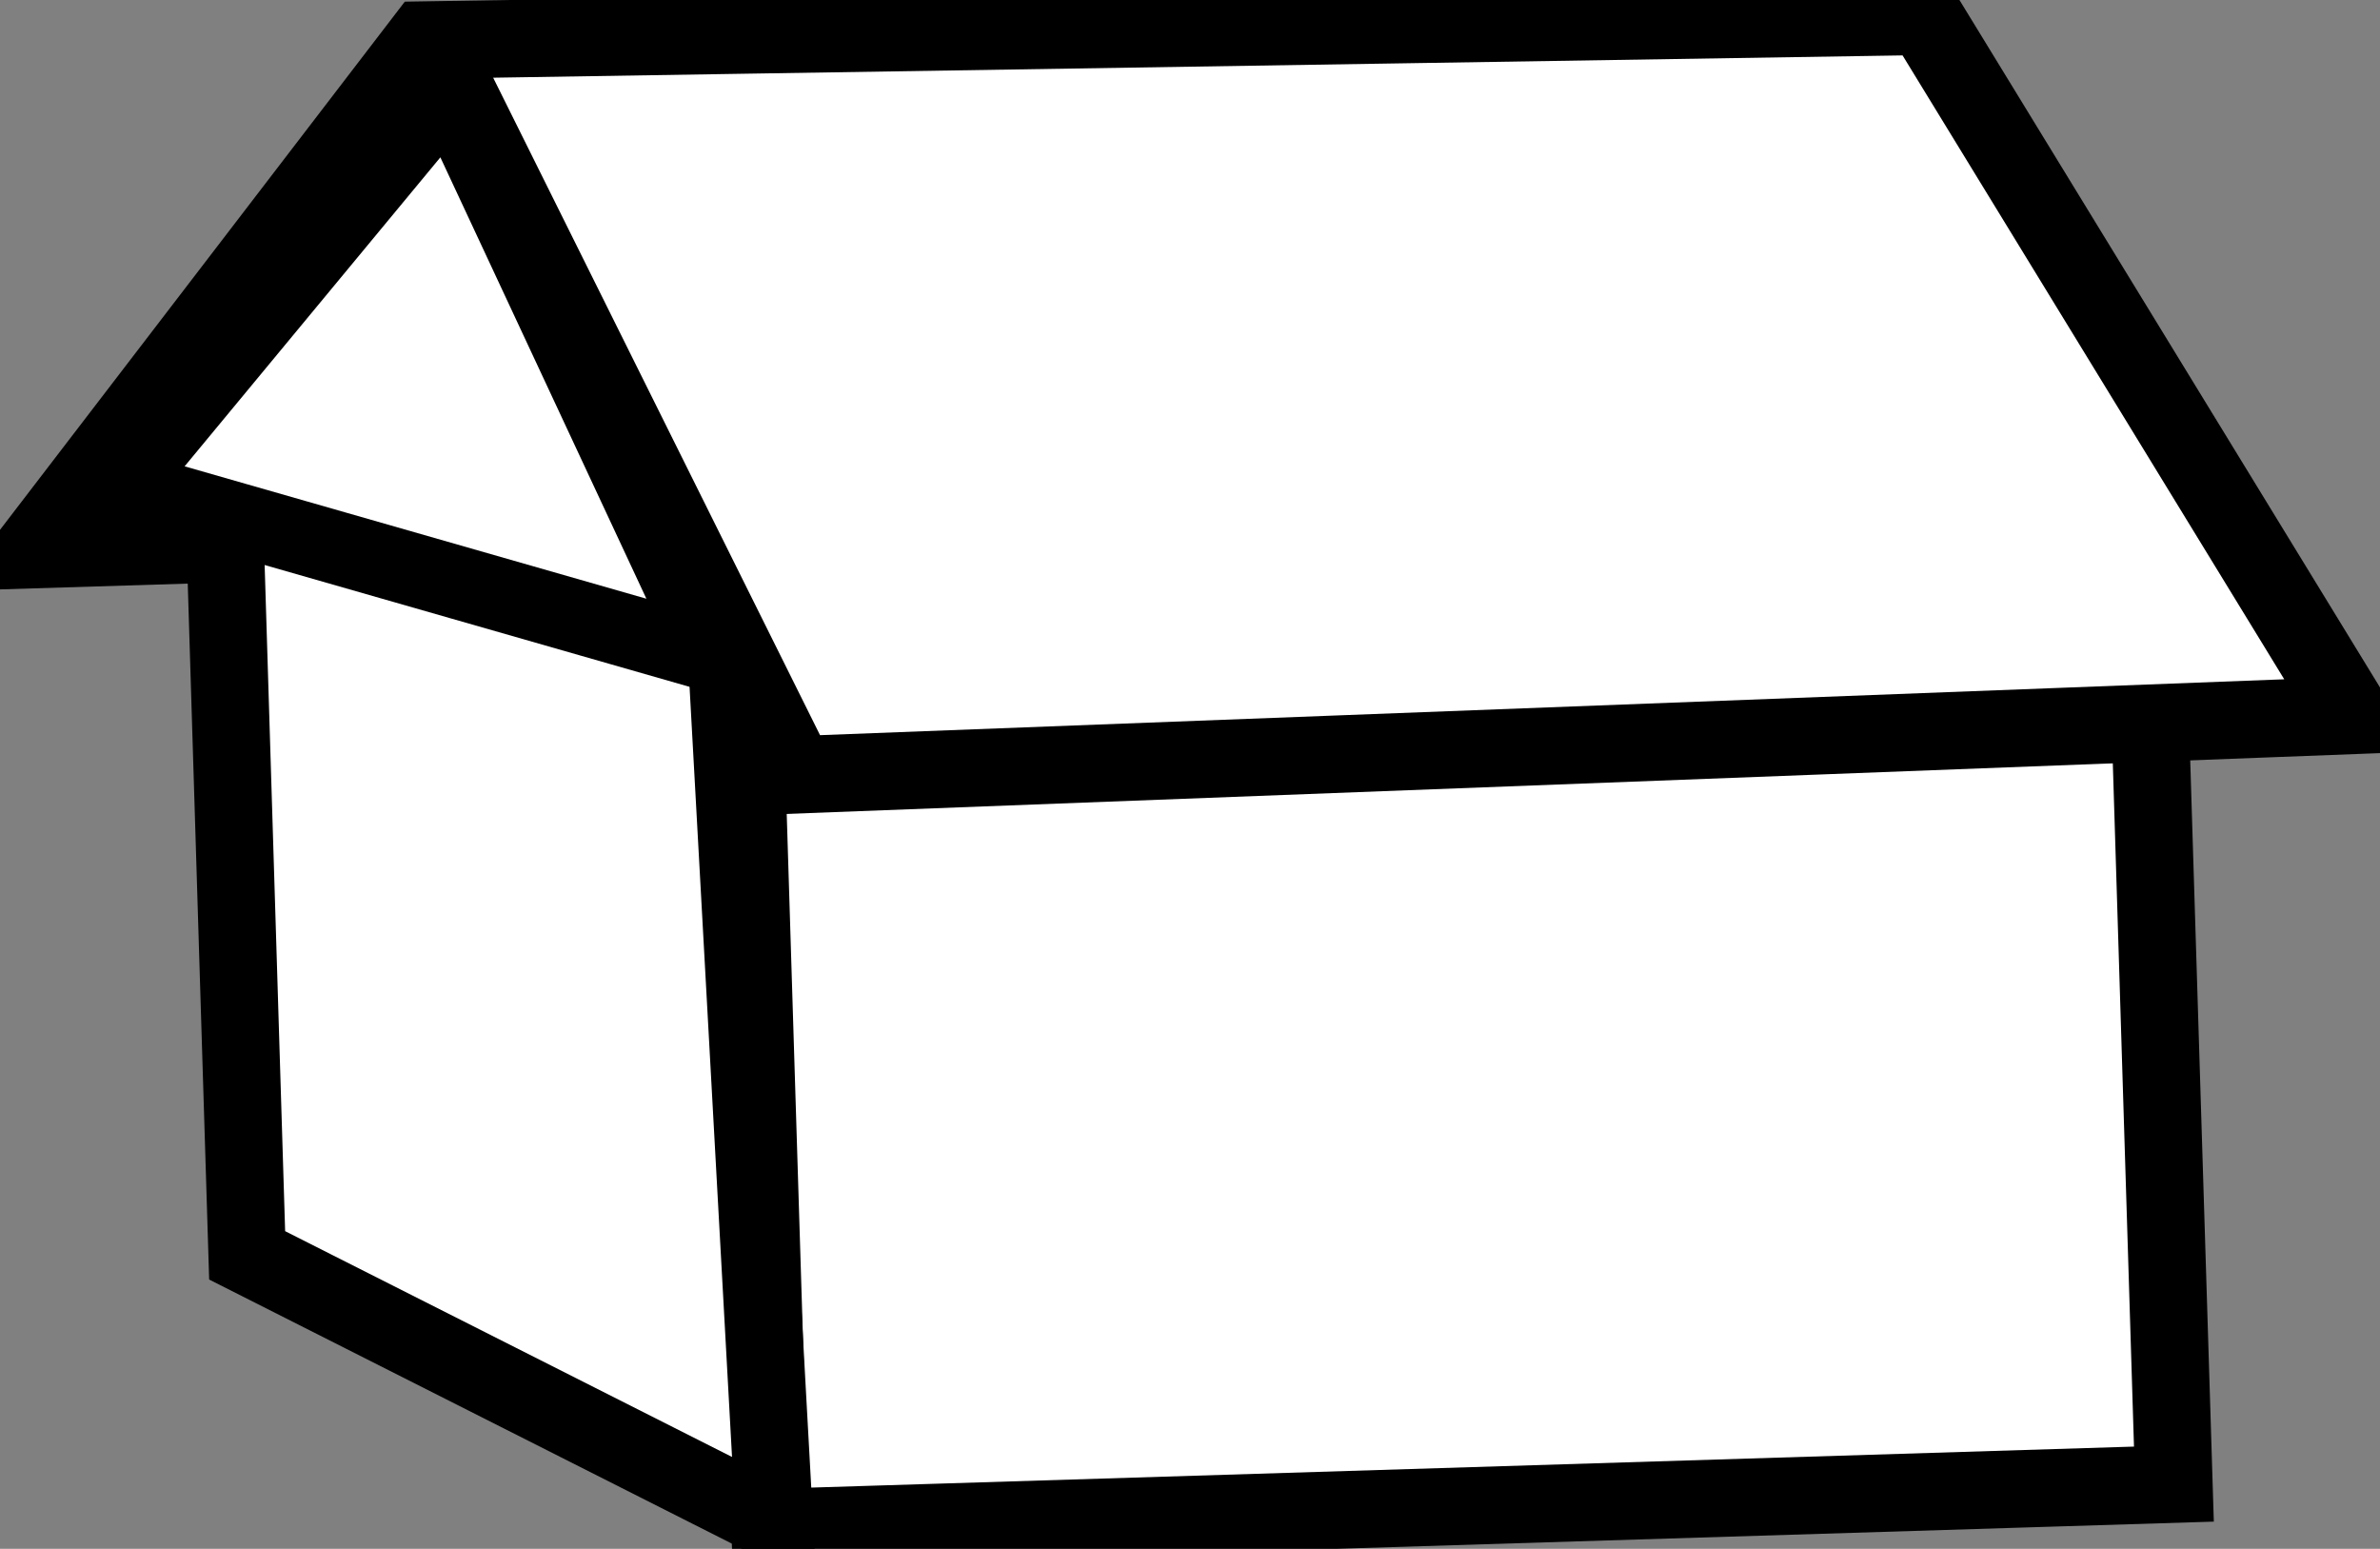 <?xml version="1.0" encoding="UTF-8" standalone="no"?>
<!-- Created with Inkscape (http://www.inkscape.org/) -->

<svg
   xmlns:dc="http://purl.org/dc/elements/1.1/"
   xmlns:cc="http://creativecommons.org/ns#"
   xmlns:rdf="http://www.w3.org/1999/02/22-rdf-syntax-ns#"
   xmlns:svg="http://www.w3.org/2000/svg"
   xmlns="http://www.w3.org/2000/svg"
   xmlns:sodipodi="http://sodipodi.sourceforge.net/DTD/sodipodi-0.dtd"
   xmlns:inkscape="http://www.inkscape.org/namespaces/inkscape"
   width="43.373mm"
   height="28.224mm"
   viewBox="0 0 153.686 100.008"
   id="svg4820"
   version="1.1"
   inkscape:version="0.91 r13725"
   sodipodi:docname="buildingcosts.svg">
  <rect x="0" y="0" width="153.686" height="100.008" fill="#808080" stroke="none"/>
  <defs
     id="defs4822" />
  <sodipodi:namedview
     id="base"
     pagecolor="#ffffff"
     bordercolor="#666666"
     borderopacity="1.0"
     inkscape:pageopacity="0.0"
     inkscape:pageshadow="2"
     inkscape:zoom="2.8"
     inkscape:cx="24.053892"
     inkscape:cy="41.812936"
     inkscape:document-units="px"
     inkscape:current-layer="layer1"
     showgrid="false"
     fit-margin-top="0"
     fit-margin-left="0"
     fit-margin-right="0"
     fit-margin-bottom="0"
     inkscape:window-width="1280"
     inkscape:window-height="687"
     inkscape:window-x="-52"
     inkscape:window-y="4"
     inkscape:window-maximized="0" />
  <g
     inkscape:label="Layer 1"
     inkscape:groupmode="layer"
     id="layer1"
     transform="translate(-161.66,-352.949)">
    <rect
       style="opacity:1;fill:#ffffff;fill-opacity:1;stroke:#000000;stroke-width:5;stroke-miterlimit:4;stroke-dasharray:none;stroke-opacity:1"
       id="rect4557"
       width="90.65"
       height="59.455"
       x="197.199"
       y="398.246"
       transform="matrix(1,-0.031,0.031,1,0,0)" />
    <path
       style="fill:#ffffff;fill-opacity:1;fill-rule:evenodd;stroke:#000000;stroke-width:5;stroke-linecap:butt;stroke-linejoin:miter;stroke-miterlimit:4;stroke-dasharray:none;stroke-opacity:1"
       d="m 208.368,391.443 -32.477,-13.598 1.728,56.162 34.045,17.2 z"
       id="path4559"
       inkscape:connector-curvature="0" />
    <path
       style="fill:#ffffff;fill-opacity:1;fill-rule:evenodd;stroke:#000000;stroke-width:5;stroke-linecap:butt;stroke-linejoin:miter;stroke-miterlimit:4;stroke-dasharray:none;stroke-opacity:1"
       d="m 190.571,357.679 22.523,45.299 100.428,-3.832 -27.618,-45.142 -96.856,1.532 -25.217,32.902 10.919,-0.337 -0.426,-13.858"
       id="path4563"
       inkscape:connector-curvature="0" />
    <path
       sodipodi:type="star"
       style="opacity:1;fill:#ffffff;fill-opacity:1;stroke:#000000;stroke-width:7.354;stroke-miterlimit:4;stroke-dasharray:none;stroke-opacity:1"
       id="path4567"
       sodipodi:sides="3"
       sodipodi:cx="58.561855"
       sodipodi:cy="174.29124"
       sodipodi:r1="32.099884"
       sodipodi:r2="16.049942"
       sodipodi:arg1="0.60005021"
       sodipodi:arg2="1.6472478"
       inkscape:flatsided="true"
       inkscape:rounded="0"
       inkscape:randomized="0"
       d="M 85.054,192.418 29.618,188.171 61.014,142.285 Z"
       inkscape:transform-center-x="0.70124544"
       inkscape:transform-center-y="-2.4666811"
       transform="matrix(0.697,0.149,0.01,0.666,146.465,254.455)" />
  </g>
</svg>

